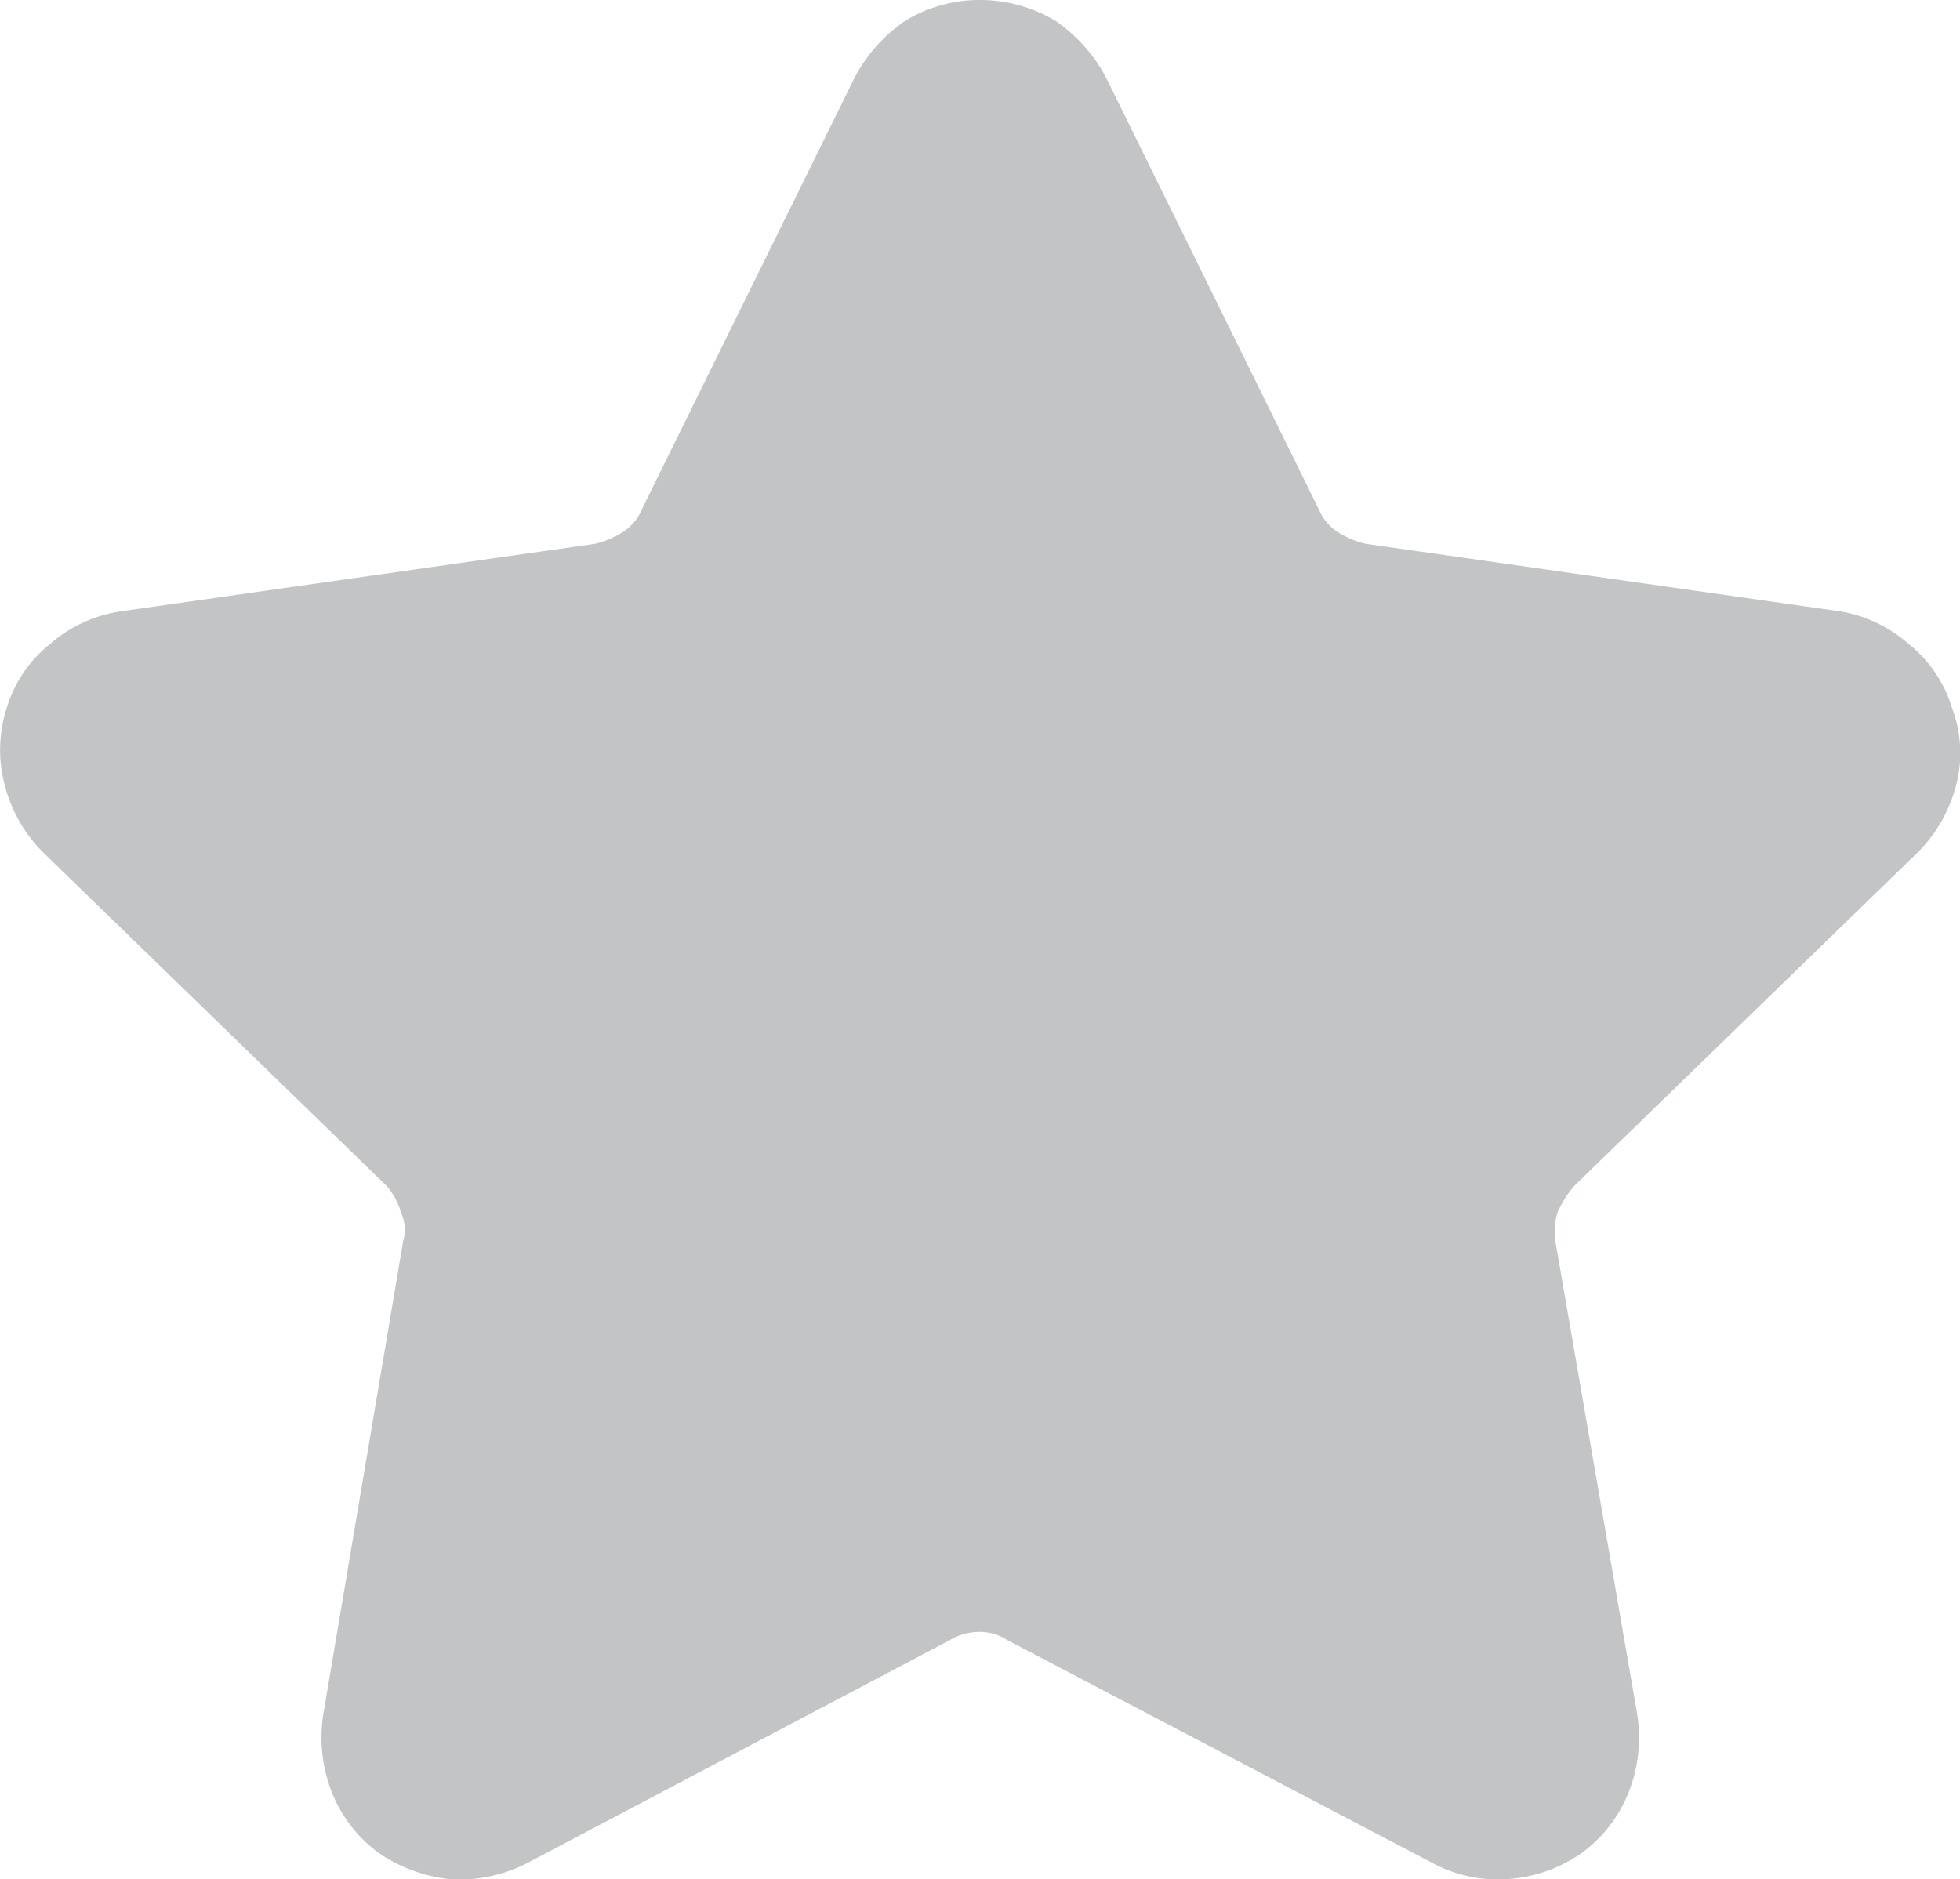 <svg xmlns="http://www.w3.org/2000/svg" width="11.849" height="11.361" viewBox="0 0 11.849 11.361">
  <path id="favoriteManage" d="M137.134,176.908a.885.885,0,0,0-.457-.124.863.863,0,0,0-.445.124.959.959,0,0,0-.309.346l-1.285,2.608a.3.3,0,0,1-.111.136.548.548,0,0,1-.173.074l-2.865.408a.836.836,0,0,0-.432.2.779.779,0,0,0-.259.383.83.83,0,0,0-.012.47.886.886,0,0,0,.235.408l2.075,2.015a.437.437,0,0,1,.086.161.252.252,0,0,1,.012.173l-.482,2.855a.905.905,0,0,0,.049.47.835.835,0,0,0,.284.371.935.935,0,0,0,.445.161.9.9,0,0,0,.457-.1L136.5,186.7a.346.346,0,0,1,.173-.049.3.3,0,0,1,.173.049l2.569,1.347a.827.827,0,0,0,.4.1.879.879,0,0,0,.506-.161.835.835,0,0,0,.284-.371.9.9,0,0,0,.049-.47l-.494-2.855a.412.412,0,0,1,.012-.173.651.651,0,0,1,.1-.161l2.075-2.015a.887.887,0,0,0,.235-.408.766.766,0,0,0-.025-.47.779.779,0,0,0-.259-.383.828.828,0,0,0-.42-.2l-2.865-.408a.548.548,0,0,1-.173-.074.3.3,0,0,1-.111-.136l-1.285-2.608a.958.958,0,0,0-.309-.346" transform="translate(-130.757 -176.784)" fill="#c3c4c6"/>
</svg>
